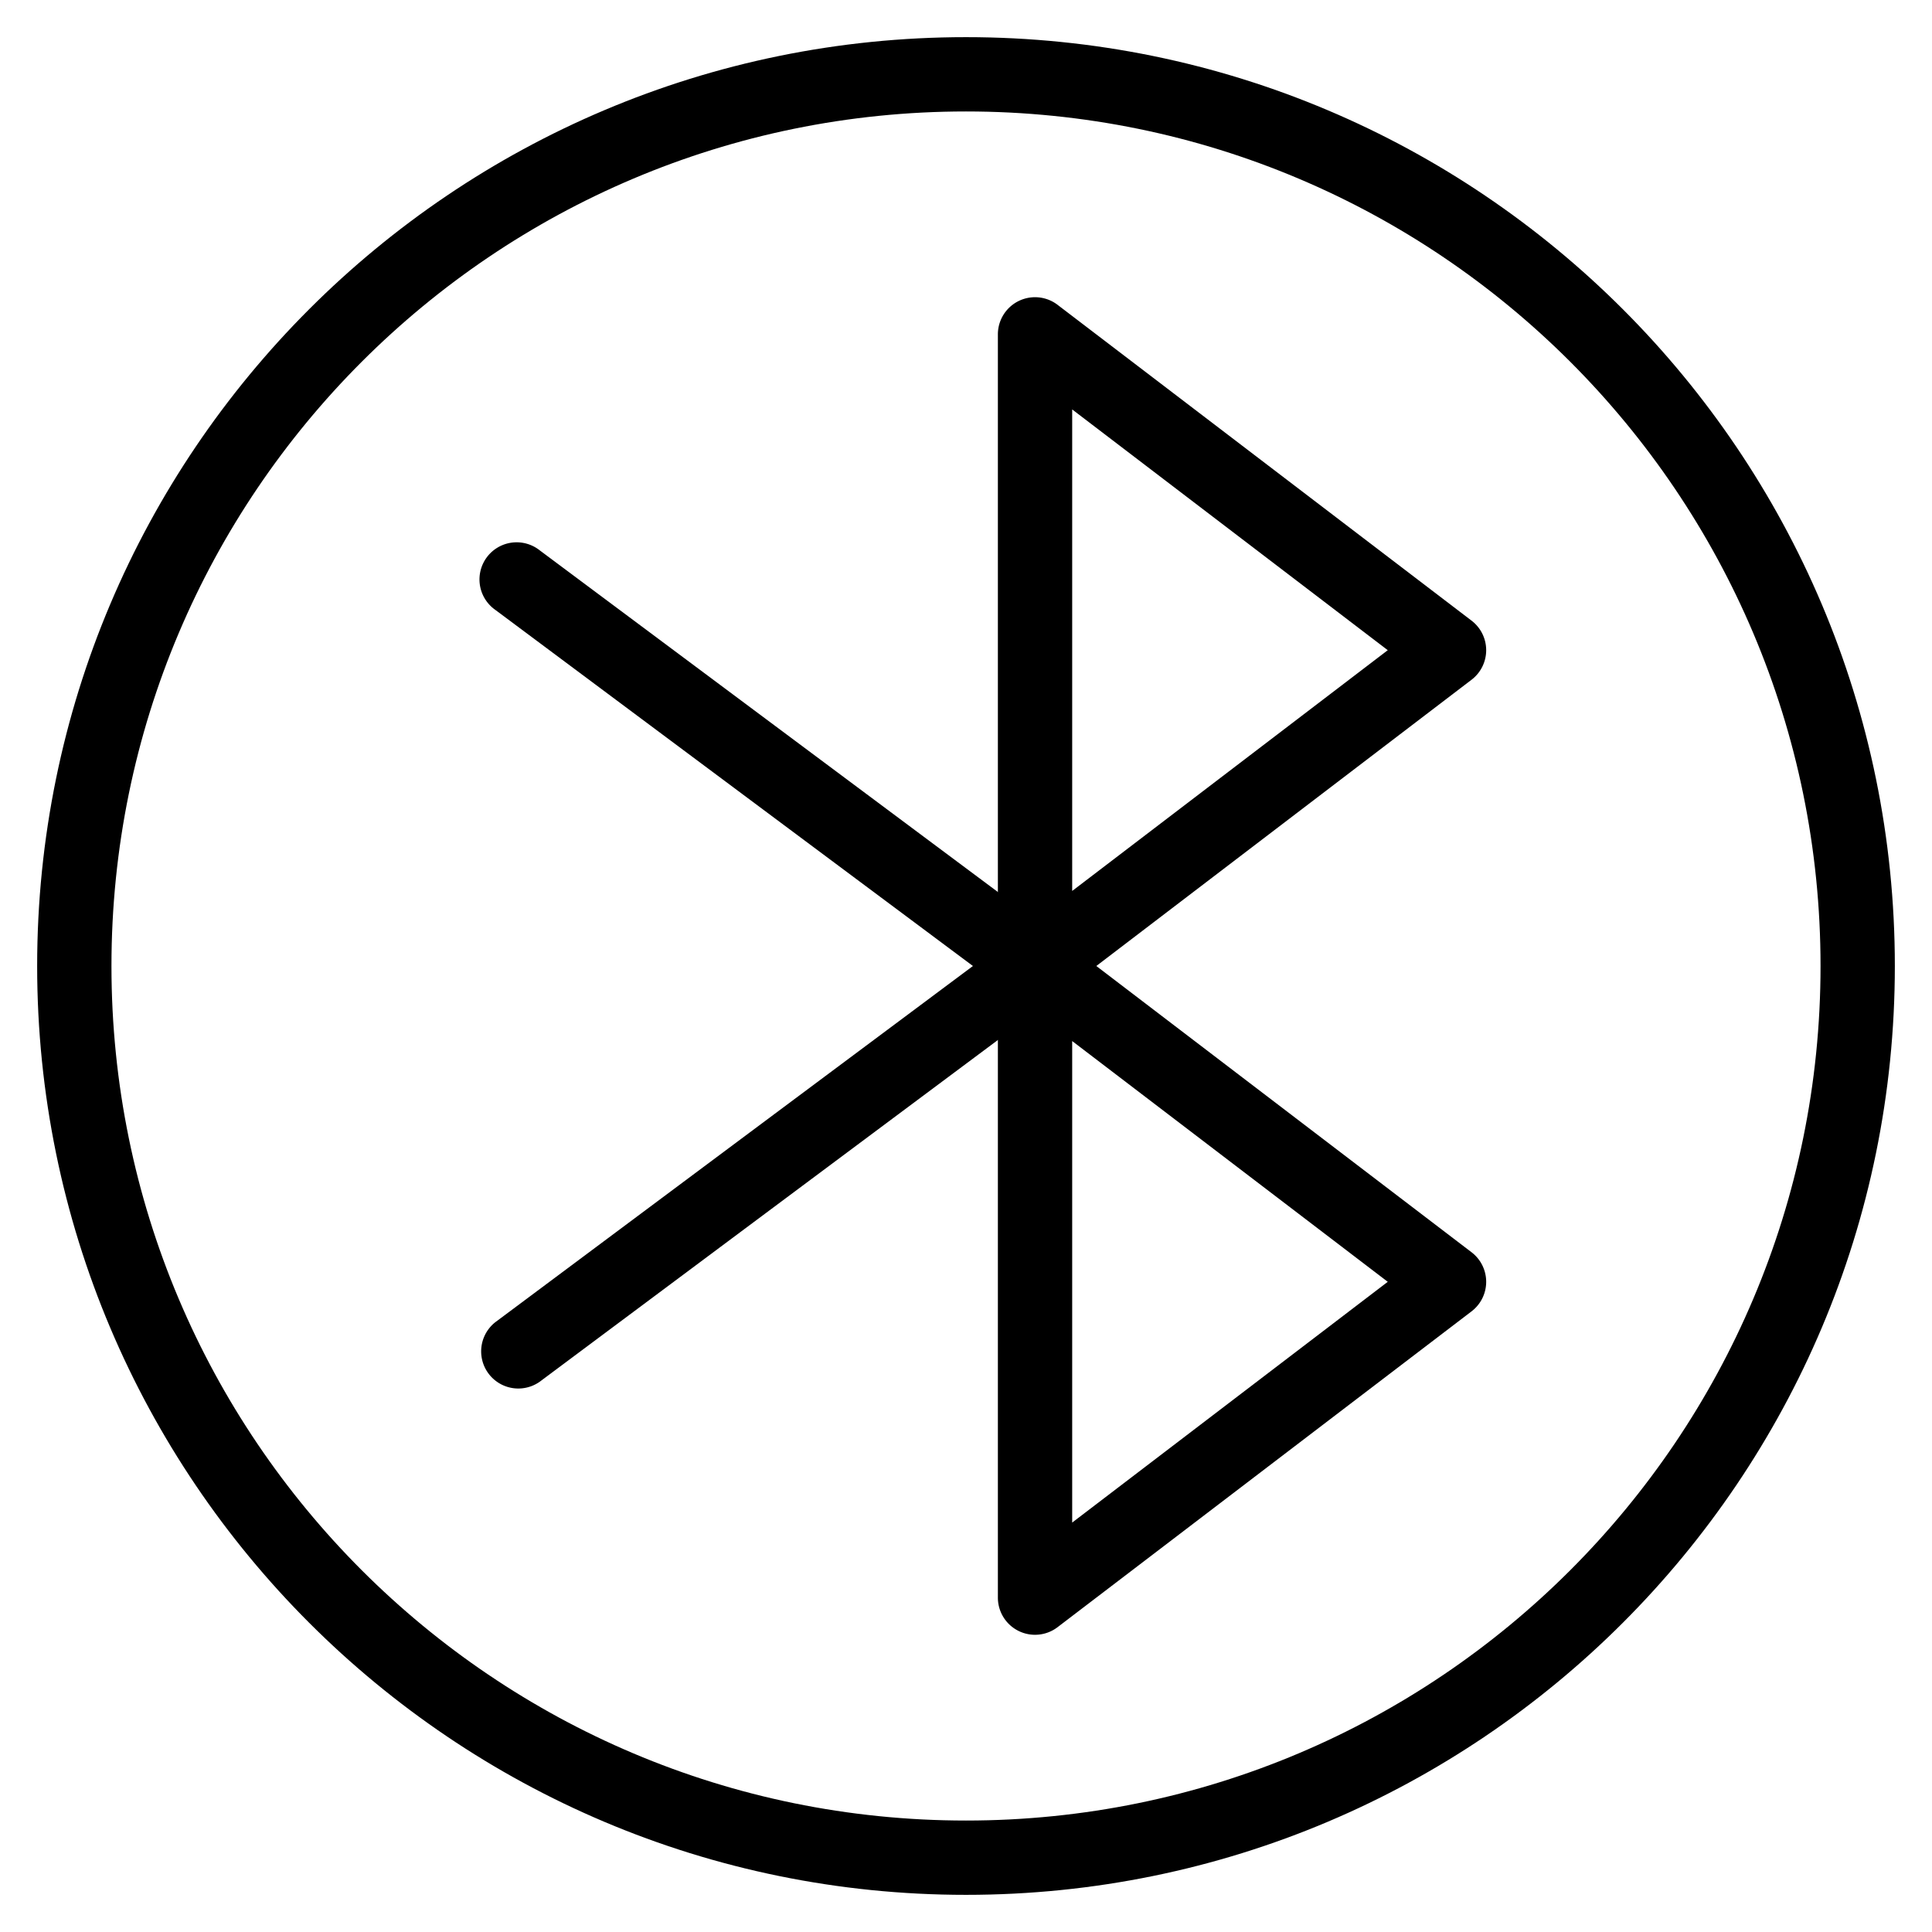 <svg xmlns="http://www.w3.org/2000/svg" width="3em" height="3em" viewBox="0 0 26 26"><g fill="currentColor"><path fill-rule="evenodd" d="m14.232 13.398l5.571-4.25a.5.5 0 0 0 0-.796l-5.571-4.25a.5.5 0 0 0-.803.398V13a.5.5 0 0 0 .803.398m.197-1.408V5.51l4.247 3.24z" clip-rule="evenodd"/><path fill-rule="evenodd" d="m14.232 21.898l5.571-4.25a.5.5 0 0 0 0-.796l-5.571-4.25a.5.5 0 0 0-.803.398v8.5a.5.5 0 0 0 .803.398m.197-7.888l4.247 3.24l-4.247 3.24z" clip-rule="evenodd"/><path d="M14.228 12.6a.5.5 0 1 1-.598.8L6.665 8.207a.5.5 0 1 1 .598-.801z"/><path d="M14.228 13.4a.5.5 0 1 0-.598-.8l-6.965 5.194a.5.5 0 0 0 .598.801z"/><path fill-rule="evenodd" d="M13 24.5c6.351 0 11.5-5.149 11.5-11.5S19.351 1.5 13 1.5S1.5 6.649 1.5 13S6.649 24.5 13 24.5m0 1c6.904 0 12.5-5.596 12.5-12.5S19.904.5 13 .5S.5 6.096.5 13S6.096 25.5 13 25.5" clip-rule="evenodd"/></g></svg>
